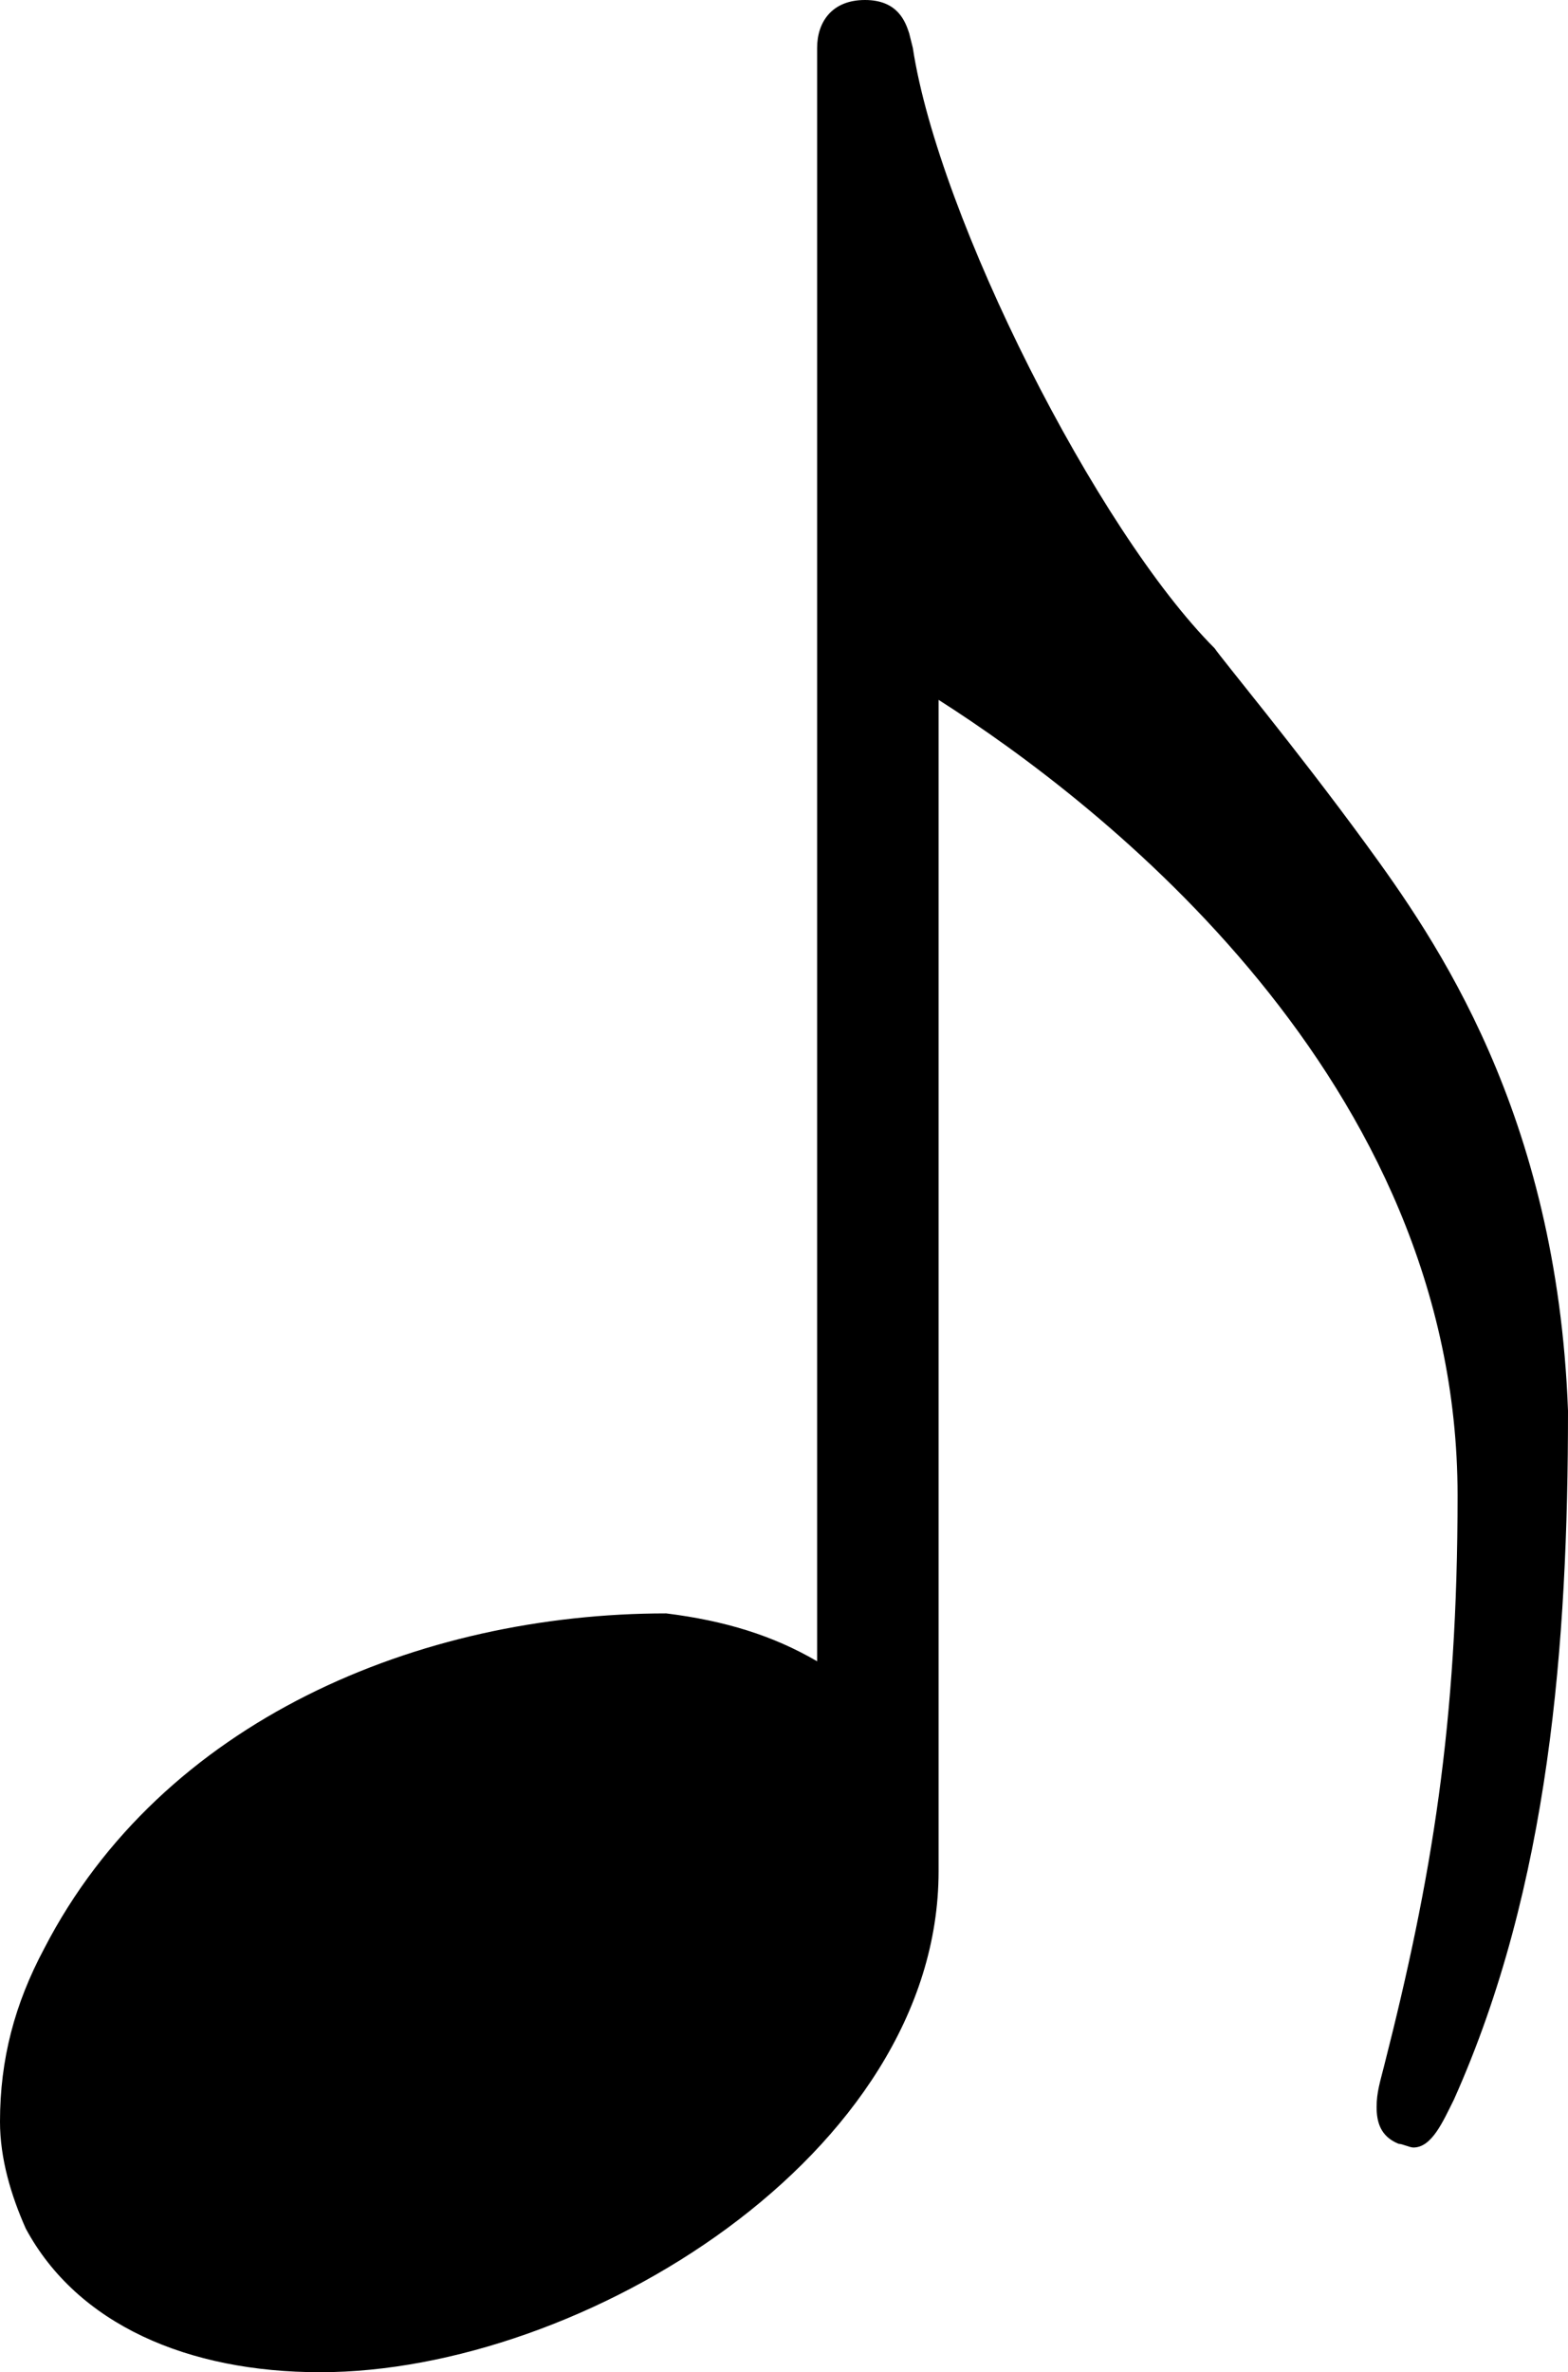<svg xmlns="http://www.w3.org/2000/svg" viewBox="21 -587 426 644">
  <path d="M351 411C319 443 276 528 269 574L268 578C267 581 265 587 256 587C247 587 243 581 243 574V136C231 143 218 147 202 149C135 149 65 120 33 58C25 43 21 28 21 11C21 1 24 -9 28 -18C42 -44 72 -57 108 -57C179 -57 276 2 276 79V397C320 369 417 294 417 181C417 119 410 77 397 26C396 22 395 19 395 15C395 11 396 7 401 5C402 5 404 4 405 4C410 4 413 11 416 17C442 75 447 141 447 204C444 285 411 332 392 358C373 384 353 408 351 411Z" transform="scale(1, -1)"/>
</svg>